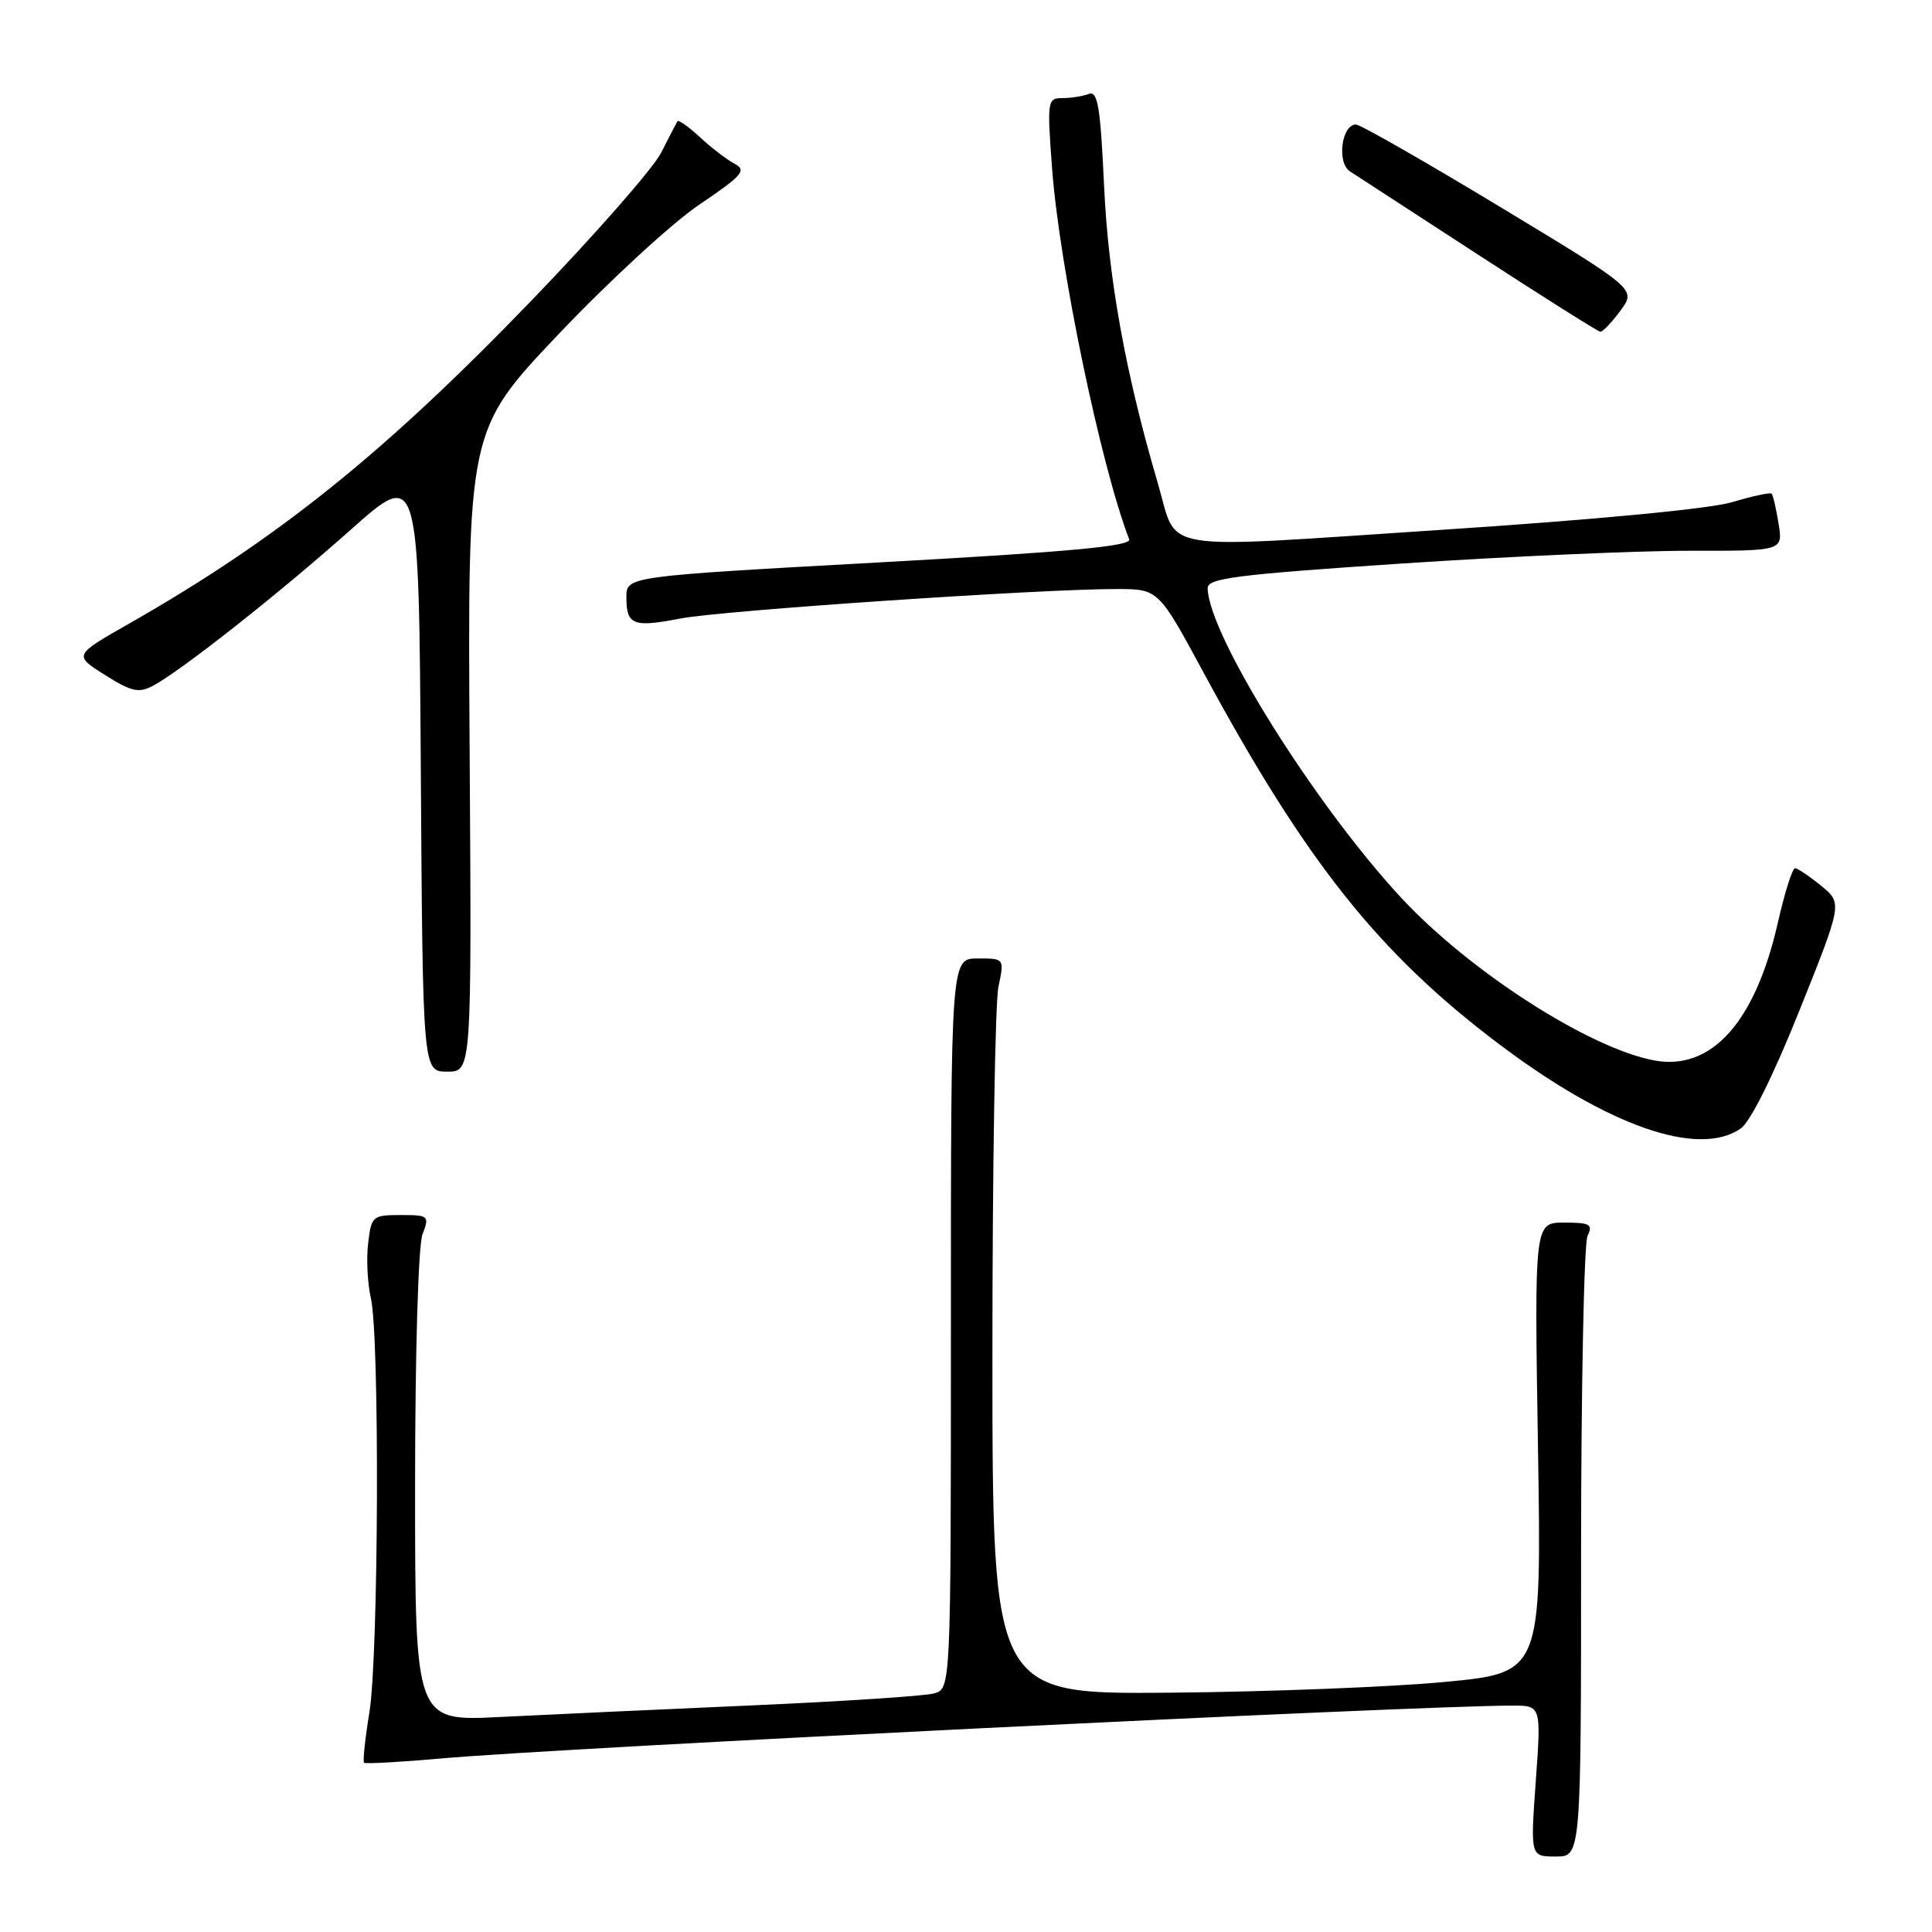 <?xml version="1.0" encoding="UTF-8" standalone="no"?>
<!DOCTYPE svg PUBLIC "-//W3C//DTD SVG 1.1//EN" "http://www.w3.org/Graphics/SVG/1.1/DTD/svg11.dtd" >
<svg xmlns="http://www.w3.org/2000/svg" xmlns:xlink="http://www.w3.org/1999/xlink" version="1.1" viewBox="0 0 256 256">
 <g >
 <path fill="currentColor"
d=" M 209.50 205.75 C 209.51 183.61 209.89 164.71 210.36 163.75 C 211.10 162.23 210.68 162.00 207.26 162.00 C 203.31 162.00 203.31 162.00 203.79 191.82 C 204.27 221.65 204.27 221.65 191.39 222.87 C 184.30 223.54 167.93 224.18 155.00 224.29 C 131.50 224.50 131.50 224.50 131.50 179.50 C 131.50 154.75 131.86 132.81 132.30 130.75 C 133.09 127.00 133.09 127.00 129.55 127.00 C 126.00 127.00 126.00 127.00 126.00 175.38 C 126.00 223.77 126.00 223.77 123.75 224.39 C 122.51 224.73 111.60 225.45 99.50 225.98 C 87.40 226.51 72.44 227.20 66.25 227.51 C 55.00 228.08 55.00 228.08 55.00 197.11 C 55.00 179.40 55.42 165.03 55.98 163.57 C 56.92 161.09 56.82 161.00 53.08 161.00 C 49.36 161.00 49.20 161.14 48.78 164.75 C 48.53 166.81 48.70 170.07 49.14 172.00 C 50.32 177.07 50.17 219.37 48.95 226.87 C 48.38 230.38 48.06 233.39 48.24 233.57 C 48.41 233.74 53.04 233.49 58.53 233.00 C 74.12 231.60 187.49 226.01 200.36 226.00 C 204.22 226.00 204.22 226.00 203.50 236.00 C 202.78 246.00 202.78 246.00 206.14 246.00 C 209.50 246.00 209.50 246.00 209.50 205.75 Z  M 230.67 149.52 C 231.95 148.62 235.00 142.48 238.45 133.86 C 244.13 119.68 244.13 119.68 241.31 117.37 C 239.77 116.11 238.21 115.06 237.86 115.04 C 237.51 115.02 236.49 118.23 235.59 122.19 C 232.60 135.44 226.78 141.93 219.18 140.51 C 210.52 138.88 194.66 128.67 185.61 118.90 C 174.13 106.49 160.12 84.07 160.02 77.94 C 160.00 76.62 163.81 76.13 185.75 74.67 C 199.91 73.73 217.07 72.97 223.88 72.98 C 236.26 73.00 236.26 73.00 235.67 69.38 C 235.35 67.38 234.93 65.60 234.75 65.41 C 234.56 65.23 232.22 65.73 229.55 66.53 C 226.63 67.42 211.24 68.88 190.79 70.22 C 152.52 72.73 156.16 73.33 153.41 64.00 C 149.15 49.53 146.86 36.89 146.30 24.70 C 145.81 14.14 145.46 11.99 144.27 12.45 C 143.48 12.75 141.91 13.00 140.77 13.00 C 138.79 13.00 138.74 13.35 139.40 22.25 C 140.36 35.23 145.83 61.59 149.62 71.46 C 149.97 72.37 141.71 73.13 116.54 74.52 C 83.00 76.37 83.00 76.37 83.00 79.13 C 83.00 82.82 83.87 83.17 90.14 81.96 C 95.67 80.89 138.23 78.02 148.00 78.05 C 153.50 78.06 153.50 78.06 159.50 89.16 C 173.02 114.16 182.63 126.26 198.50 138.25 C 212.97 149.20 225.08 153.44 230.67 149.52 Z  M 62.23 99.49 C 61.96 56.98 61.96 56.98 74.05 44.24 C 80.71 37.23 89.09 29.52 92.68 27.10 C 98.38 23.25 98.97 22.57 97.35 21.71 C 96.33 21.17 94.27 19.59 92.76 18.19 C 91.25 16.79 89.90 15.84 89.76 16.07 C 89.62 16.31 88.64 18.19 87.59 20.26 C 86.54 22.32 78.77 31.18 70.32 39.93 C 50.84 60.12 36.74 71.44 17.13 82.62 C 9.75 86.82 9.75 86.82 13.90 89.43 C 17.41 91.65 18.38 91.87 20.27 90.87 C 23.98 88.90 36.95 78.67 46.50 70.17 C 55.50 62.17 55.50 62.17 55.76 102.09 C 56.02 142.00 56.02 142.00 59.26 142.00 C 62.50 142.00 62.50 142.00 62.23 99.49 Z  M 214.72 41.16 C 216.82 38.32 216.82 38.32 198.76 27.41 C 188.83 21.41 180.24 16.50 179.67 16.50 C 177.76 16.50 177.11 21.58 178.88 22.71 C 179.77 23.28 187.47 28.29 196.00 33.84 C 204.53 39.39 211.75 43.94 212.06 43.96 C 212.37 43.98 213.57 42.72 214.72 41.16 Z "/>
</g>
</svg>